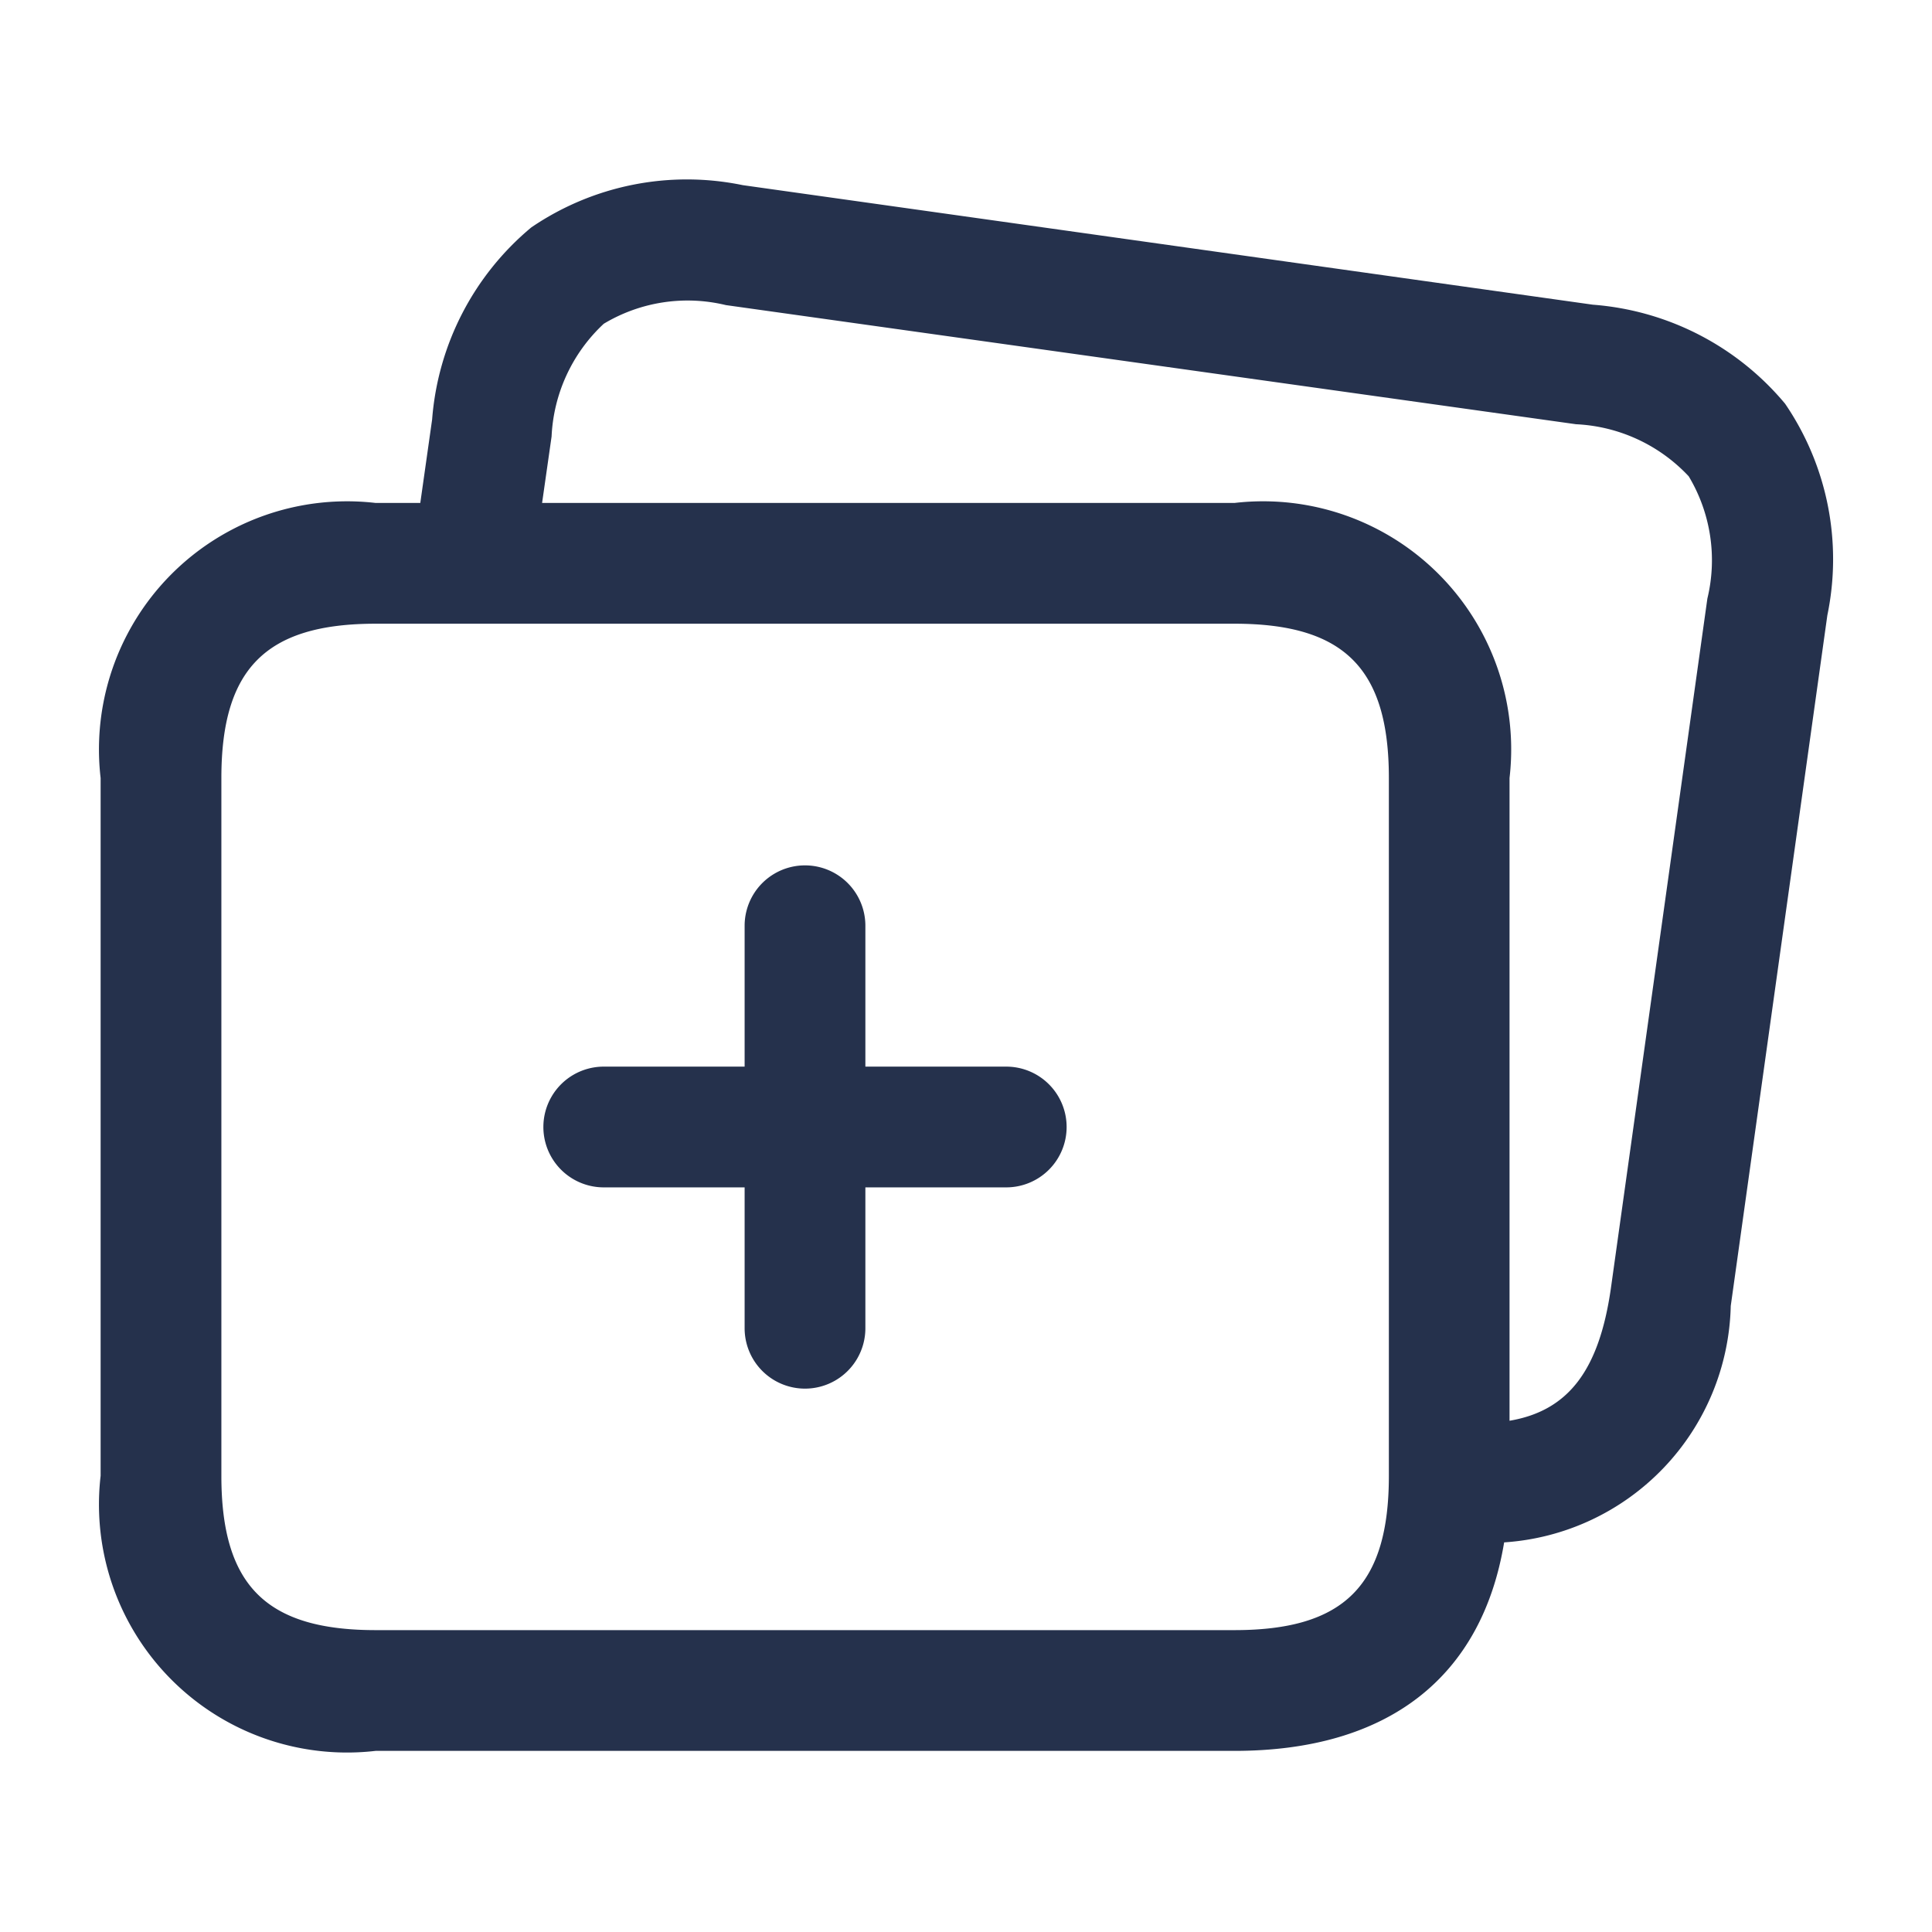 <svg id="Layer" xmlns="http://www.w3.org/2000/svg" viewBox="0 0 24 24"><defs><style>.cls-1{fill:#25314c;}</style></defs><path id="image-gallery-plus" class="cls-1" d="M22.175,5.015a3.45,3.45,0,0,0-2.388-1.23L9.227,2.3A3.431,3.431,0,0,0,6.6,2.825,3.447,3.447,0,0,0,5.368,5.211L5.221,6.248H4.667A3.082,3.082,0,0,0,1.25,9.665v8.668A3.082,3.082,0,0,0,4.667,21.75H15.335c1.909,0,3.072-.914,3.35-2.59A3.014,3.014,0,0,0,21.5,16.223l1.2-8.58A3.427,3.427,0,0,0,22.175,5.015ZM17.253,18.333c0,1.362-.556,1.917-1.918,1.917H4.667c-1.361,0-1.917-.555-1.917-1.917V9.665c0-1.362.556-1.917,1.917-1.917H15.335c1.362,0,1.918.555,1.918,1.917Zm3.957-10.9-1.2,8.578c-.146,1.007-.524,1.514-1.258,1.638V9.665a3.082,3.082,0,0,0-3.418-3.417h-8.6l.118-.826a2.04,2.04,0,0,1,.648-1.4A2.022,2.022,0,0,1,9.017,3.79L19.578,5.27a2.048,2.048,0,0,1,1.4.647A2.028,2.028,0,0,1,21.21,7.434ZM13.25,14a.75.75,0,0,1-.75.75H10.75V16.5a.75.75,0,0,1-1.5,0V14.75H7.5a.75.75,0,0,1,0-1.5H9.25V11.5a.75.75,0,0,1,1.5,0v1.75H12.5A.75.75,0,0,1,13.25,14Z"/></svg>